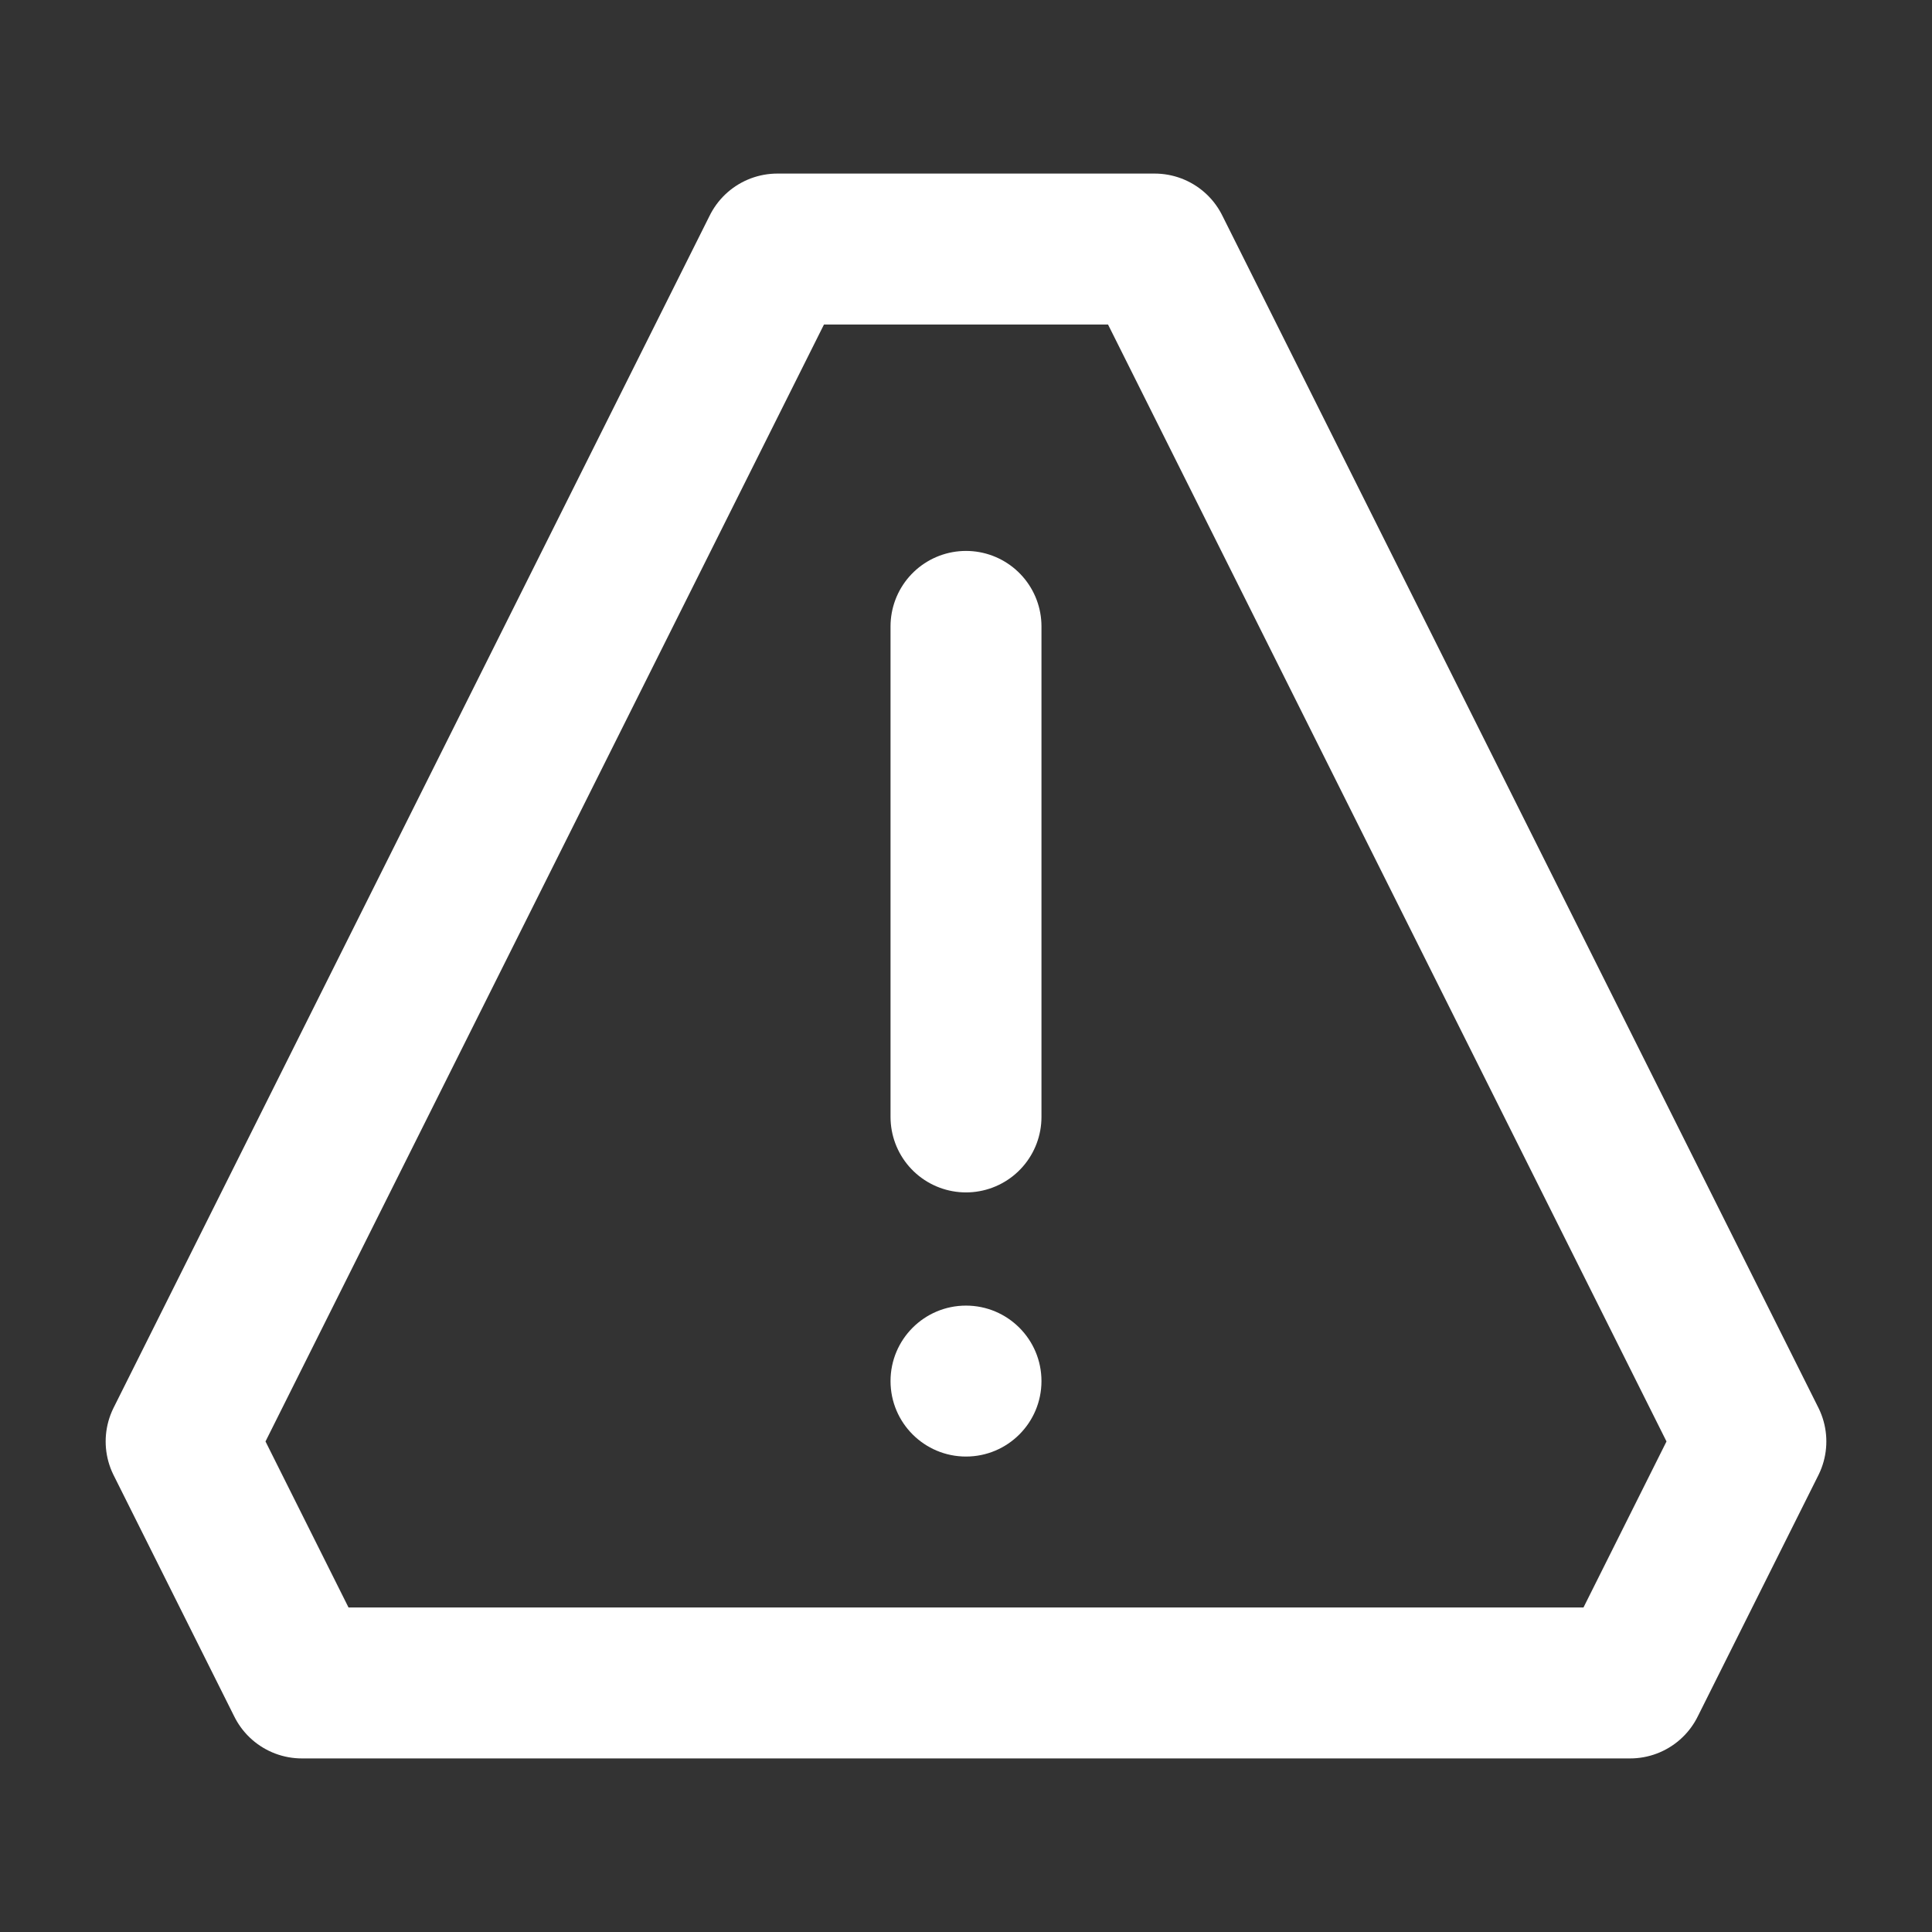 <svg viewBox="0 0 256 256" width="256" height="256" xmlns="http://www.w3.org/2000/svg" xmlns:xlink="http://www.w3.org/1999/xlink" version="1.1">
    <rect x="0" y="0" width="256" height="256" fill="#333333" stroke="none"/>
    <rect x="0" y="0" width="100%" height="100%" fill="transparent" />
    <line  
        x1="128" x2="128" y1="100" y2="165"
        stroke="transparent" fill="transparent" stroke-width="20" stroke-linecap="round" stroke-linejoin="round"
    />
    <circle cx="128" cy="200" r="10" fill="transparent"/>
    <path 
        d="
            M32 240 
            L224 240 
            C244 240, 240 224, 240 224 
            L138 20 
            C133 10, 123 10, 118 20 
            L16 224 
            C16 224, 12 240, 32 240 
            Z
        " 
        fill="transparent" stroke="transparent" stroke-width="20" stroke-linecap="round" stroke-linejoin="round"/>
    
    <line  
        x1="128" x2="128" y1="83" y2="148"
        stroke="white" fill="transparent" stroke-width="20" stroke-linecap="round" stroke-linejoin="round"
    />
    <circle cx="128" cy="183" r="10" fill="white"/>
    <path
        d="
            M40 223 
            L216 223 
            C216 223, 232 191, 232 191
            L153 33 
            C153 33, 103 33, 103 33 
            L24 191 
            C24 191, 40 223, 40 223
            Z
        " 
        fill="transparent" stroke="white" stroke-width="20" stroke-linecap="round" stroke-linejoin="round"/>

</svg>